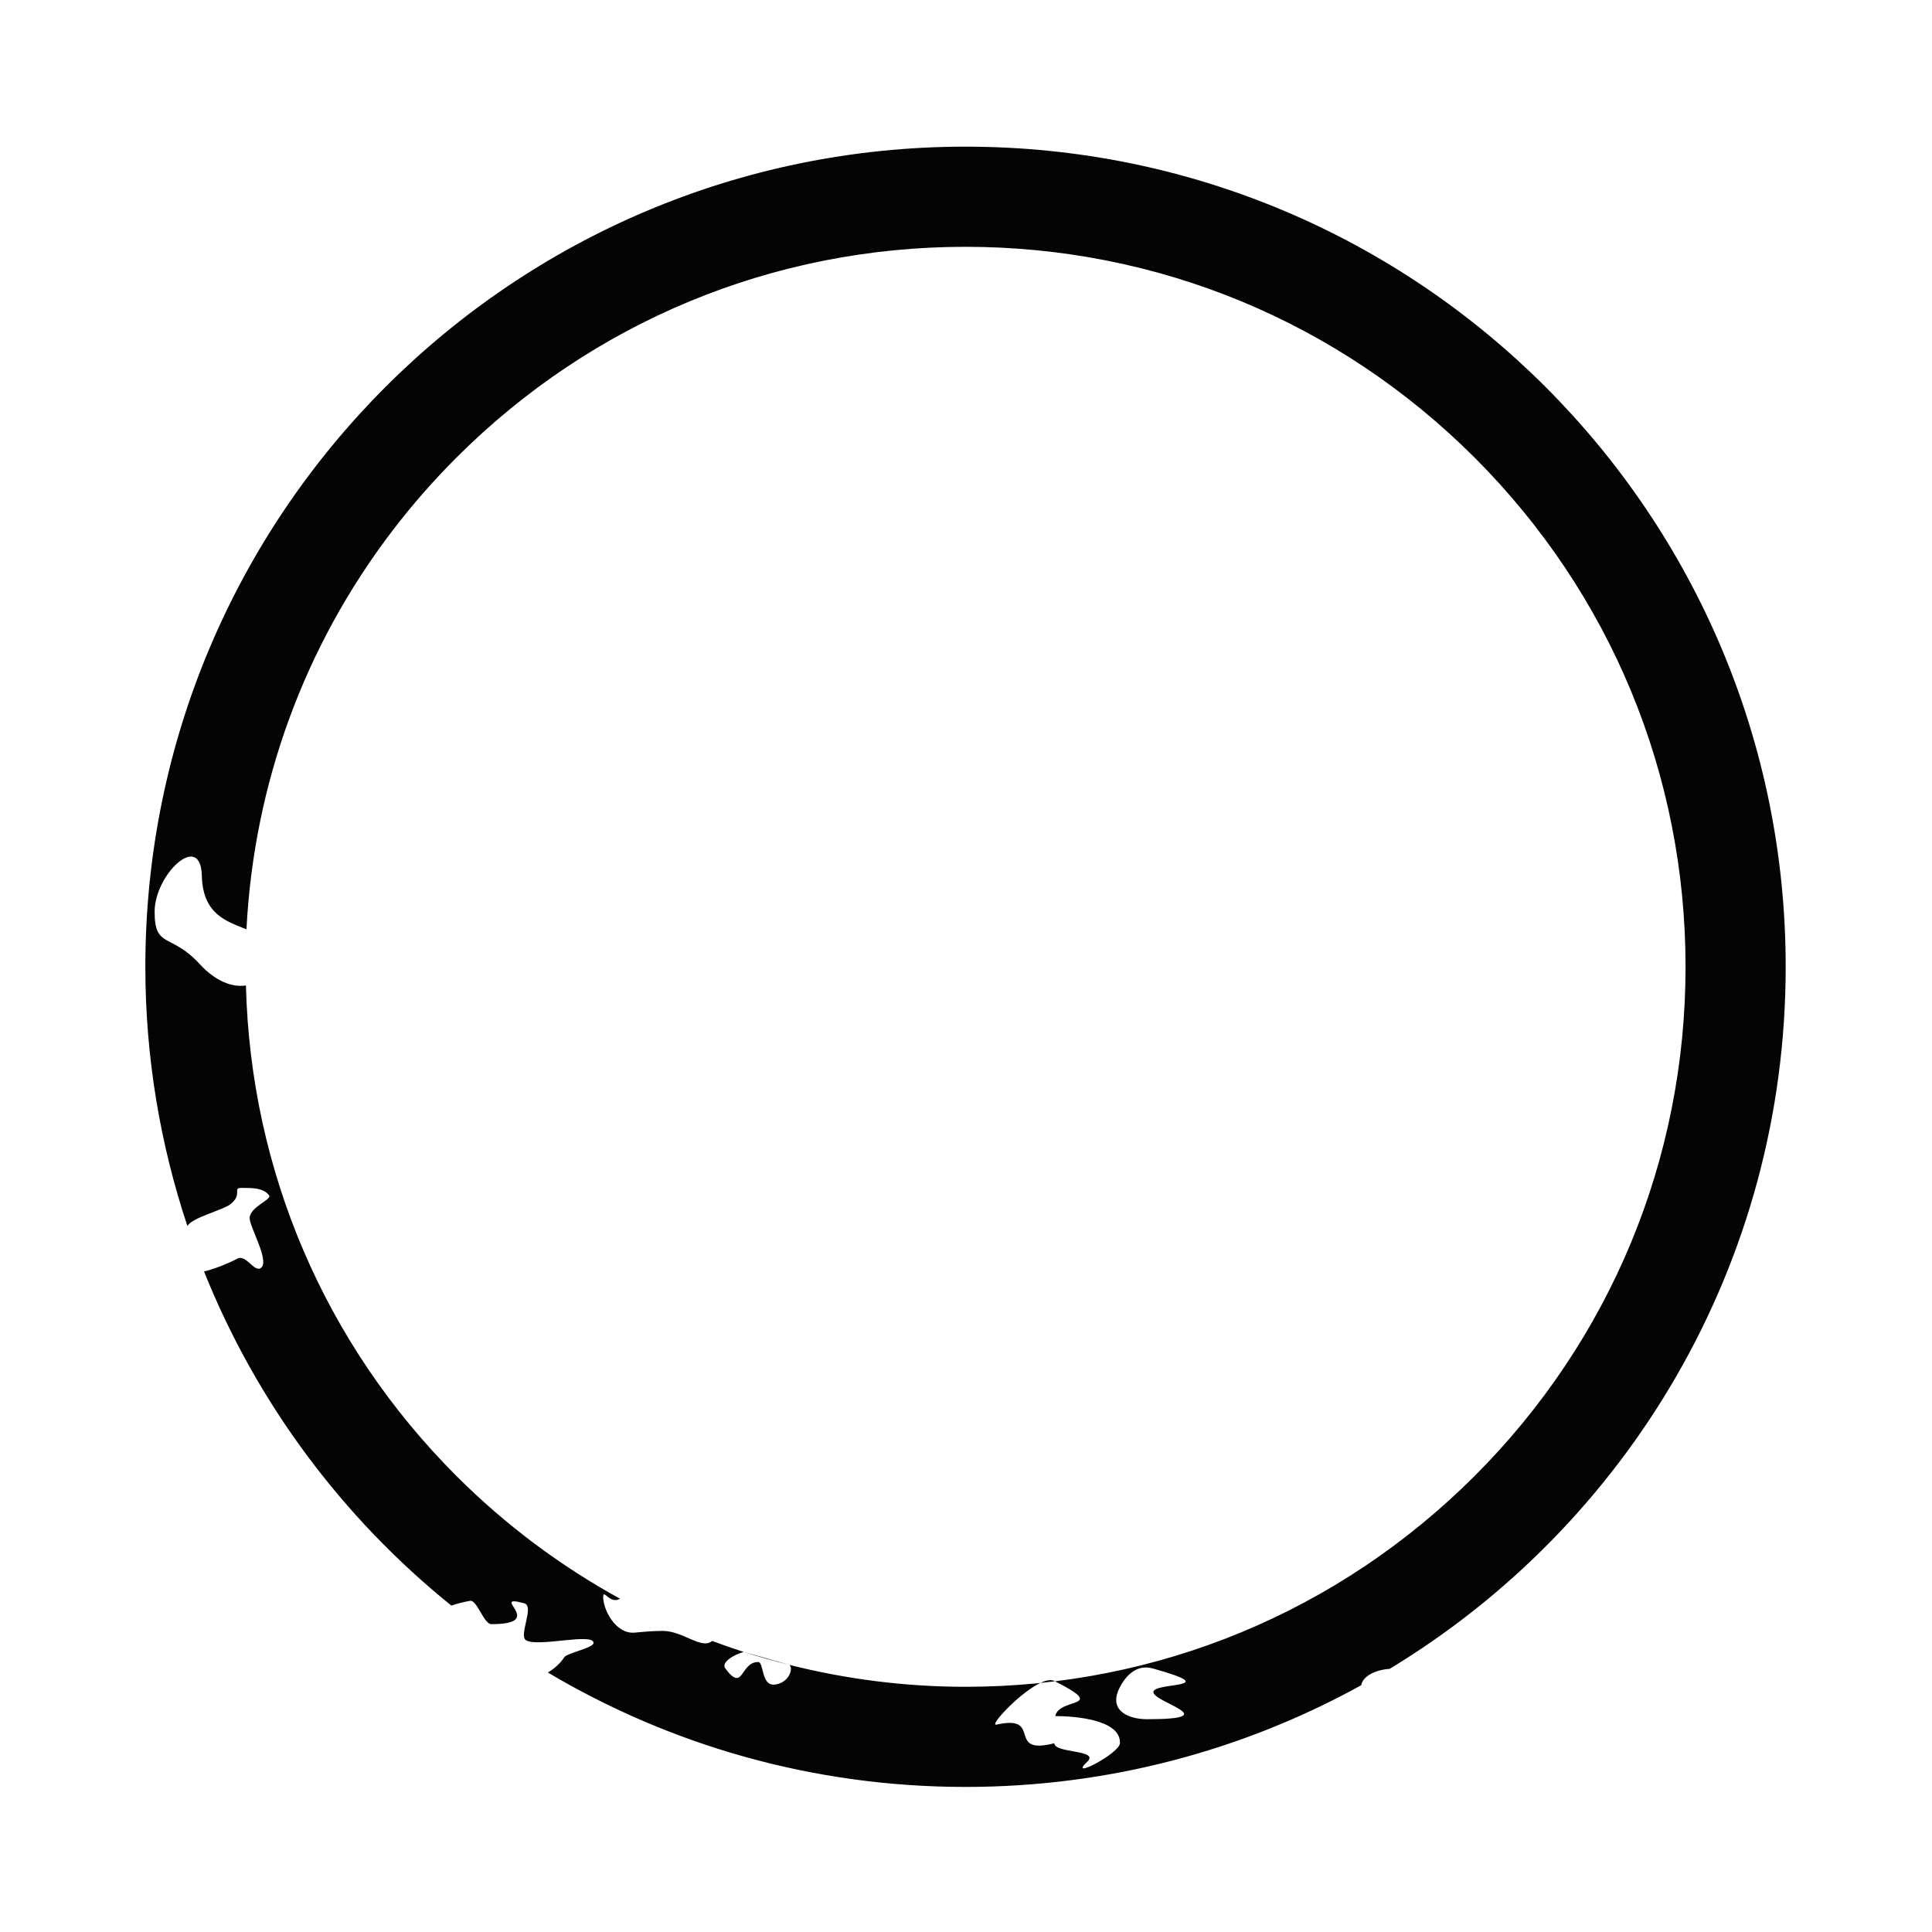 <?xml version="1.0" encoding="utf-8"?>
<!-- Generator: Adobe Illustrator 16.0.0, SVG Export Plug-In . SVG Version: 6.00 Build 0)  -->
<!DOCTYPE svg PUBLIC "-//W3C//DTD SVG 1.1//EN" "http://www.w3.org/Graphics/SVG/1.1/DTD/svg11.dtd">
<svg version="1.1" id="Layer_1" xmlns="http://www.w3.org/2000/svg" xmlns:xlink="http://www.w3.org/1999/xlink" x="0px" y="0px"
	 width="1000px" height="1000px" viewBox="0 0 1000 1000" enable-background="new 0 0 1000 1000" xml:space="preserve">
<g>
	<path fill-rule="evenodd" clip-rule="evenodd" fill="#050404" d="M384.939,855.041c7.848,2.532,15.798,4.734,23.811,6.734"/>
	<path fill-rule="evenodd" clip-rule="evenodd" fill="#050404" d="M924.271,500.438c0-234.47-190.052-424.528-424.521-424.528
		S75.229,265.968,75.229,500.438c0,46.906,7.722,91.994,21.785,134.197c2.114-4.379,18.532-8.278,22.405-11.443
		c6.292-5.139,0.76-8.328,5.494-8.328c5.95,0,11.215-0.051,14.317,3.771c1.861,2.279-10.013,5.975-10.013,11.912
		c0,4.519,10.215,21.76,6.05,25.557c-3.417,3.139-7.785-7.013-12.342-4.658c-6,3.113-12.342,5.43-17.304,6.684
		c27.292,68.152,71.747,127.558,128,172.925c3.025-1.05,6.304-1.886,9.76-2.468c3.456-0.57,7.114,12.076,10.912,12.076
		c29.633,0-2.114-15.975,17.101-10.785c5.342,1.443-2.937,16.48,0.772,19.038c5.696,3.924,35.051-4.013,35.051,1.468
		c0,2.633-13.772,5.152-15.241,7.494c-1.848,2.937-4.734,5.582-8.393,7.822c63.317,37.583,137.191,59.216,216.166,59.216
		c74.279,0,144.064-19.114,204.799-52.633c0.797-4.481,6.873-7.95,14.734-8.481C842.156,789.421,924.271,654.521,924.271,500.438z
		 M562.699,911.953c6.823-6.418-16.975-4.329-16.975-9.646c-25.443,6.456-5.455-15.14-29.949-9.646
		c-5.189,1.164,21.557-26.823,29.949-22.596c28.57,14.393,2.354,8.355,0.481,18.178c9.392,0,34.025,1.62,33.468,14.063
		C579.434,907.624,552.346,921.675,562.699,911.953z M593.738,889.864c-9.393,0-20.52-4.316-14.064-16.633
		c2.469-4.722,7.938-12.165,16.988-9.646c38.127,10.62,0.316,6.911,0.316,12.24C596.979,881.143,634.789,889.864,593.738,889.864z
		 M499.75,873.08c-31.102,0-61.583-3.912-91-11.305c0.215,0.607,0.646,1.165,0.646,1.811c0,3.582-3.203,7.886-8.557,8.367
		c-6.937,0.633-5.354-11.696-8.43-11.696c-9.367,0-7.469,16.114-16.975,3.329c-2.253-3.025,3.937-6.975,9.506-8.545
		c-5.494-1.784-10.937-3.67-16.342-5.695c-5.519,4.684-14.912-5.19-25.595-5.19c-5.266,0-10.215,0.481-14.544,0.886
		c-9.671,0.873-16.241-11.709-16.241-18.367c0-4.721,3.342,3.963,8.722,0.823c-30.734-16.86-59.267-38.114-84.735-63.57
		c-68.076-68.114-106.494-157.976-108.912-253.888c-6.899,1.229-15.874-2.202-23.886-10.993
		c-14.899-16.323-23.38-7.823-23.38-27.127c0-19.31,23.874-41.981,24.443-18.608c0.494,20.292,13.304,23.659,23.102,27.715
		c3.848-75.494,30.114-146.849,75.557-206.33c10.089-13.215,21.127-25.842,33.076-37.804
		c70.393-70.348,163.988-109.146,263.546-109.146s193.152,38.798,263.546,109.146c70.342,70.393,109.14,163.982,109.14,263.546
		c0,99.513-38.798,193.109-109.14,263.489C692.902,834.281,599.308,873.08,499.75,873.08z"/>
</g>
</svg>

